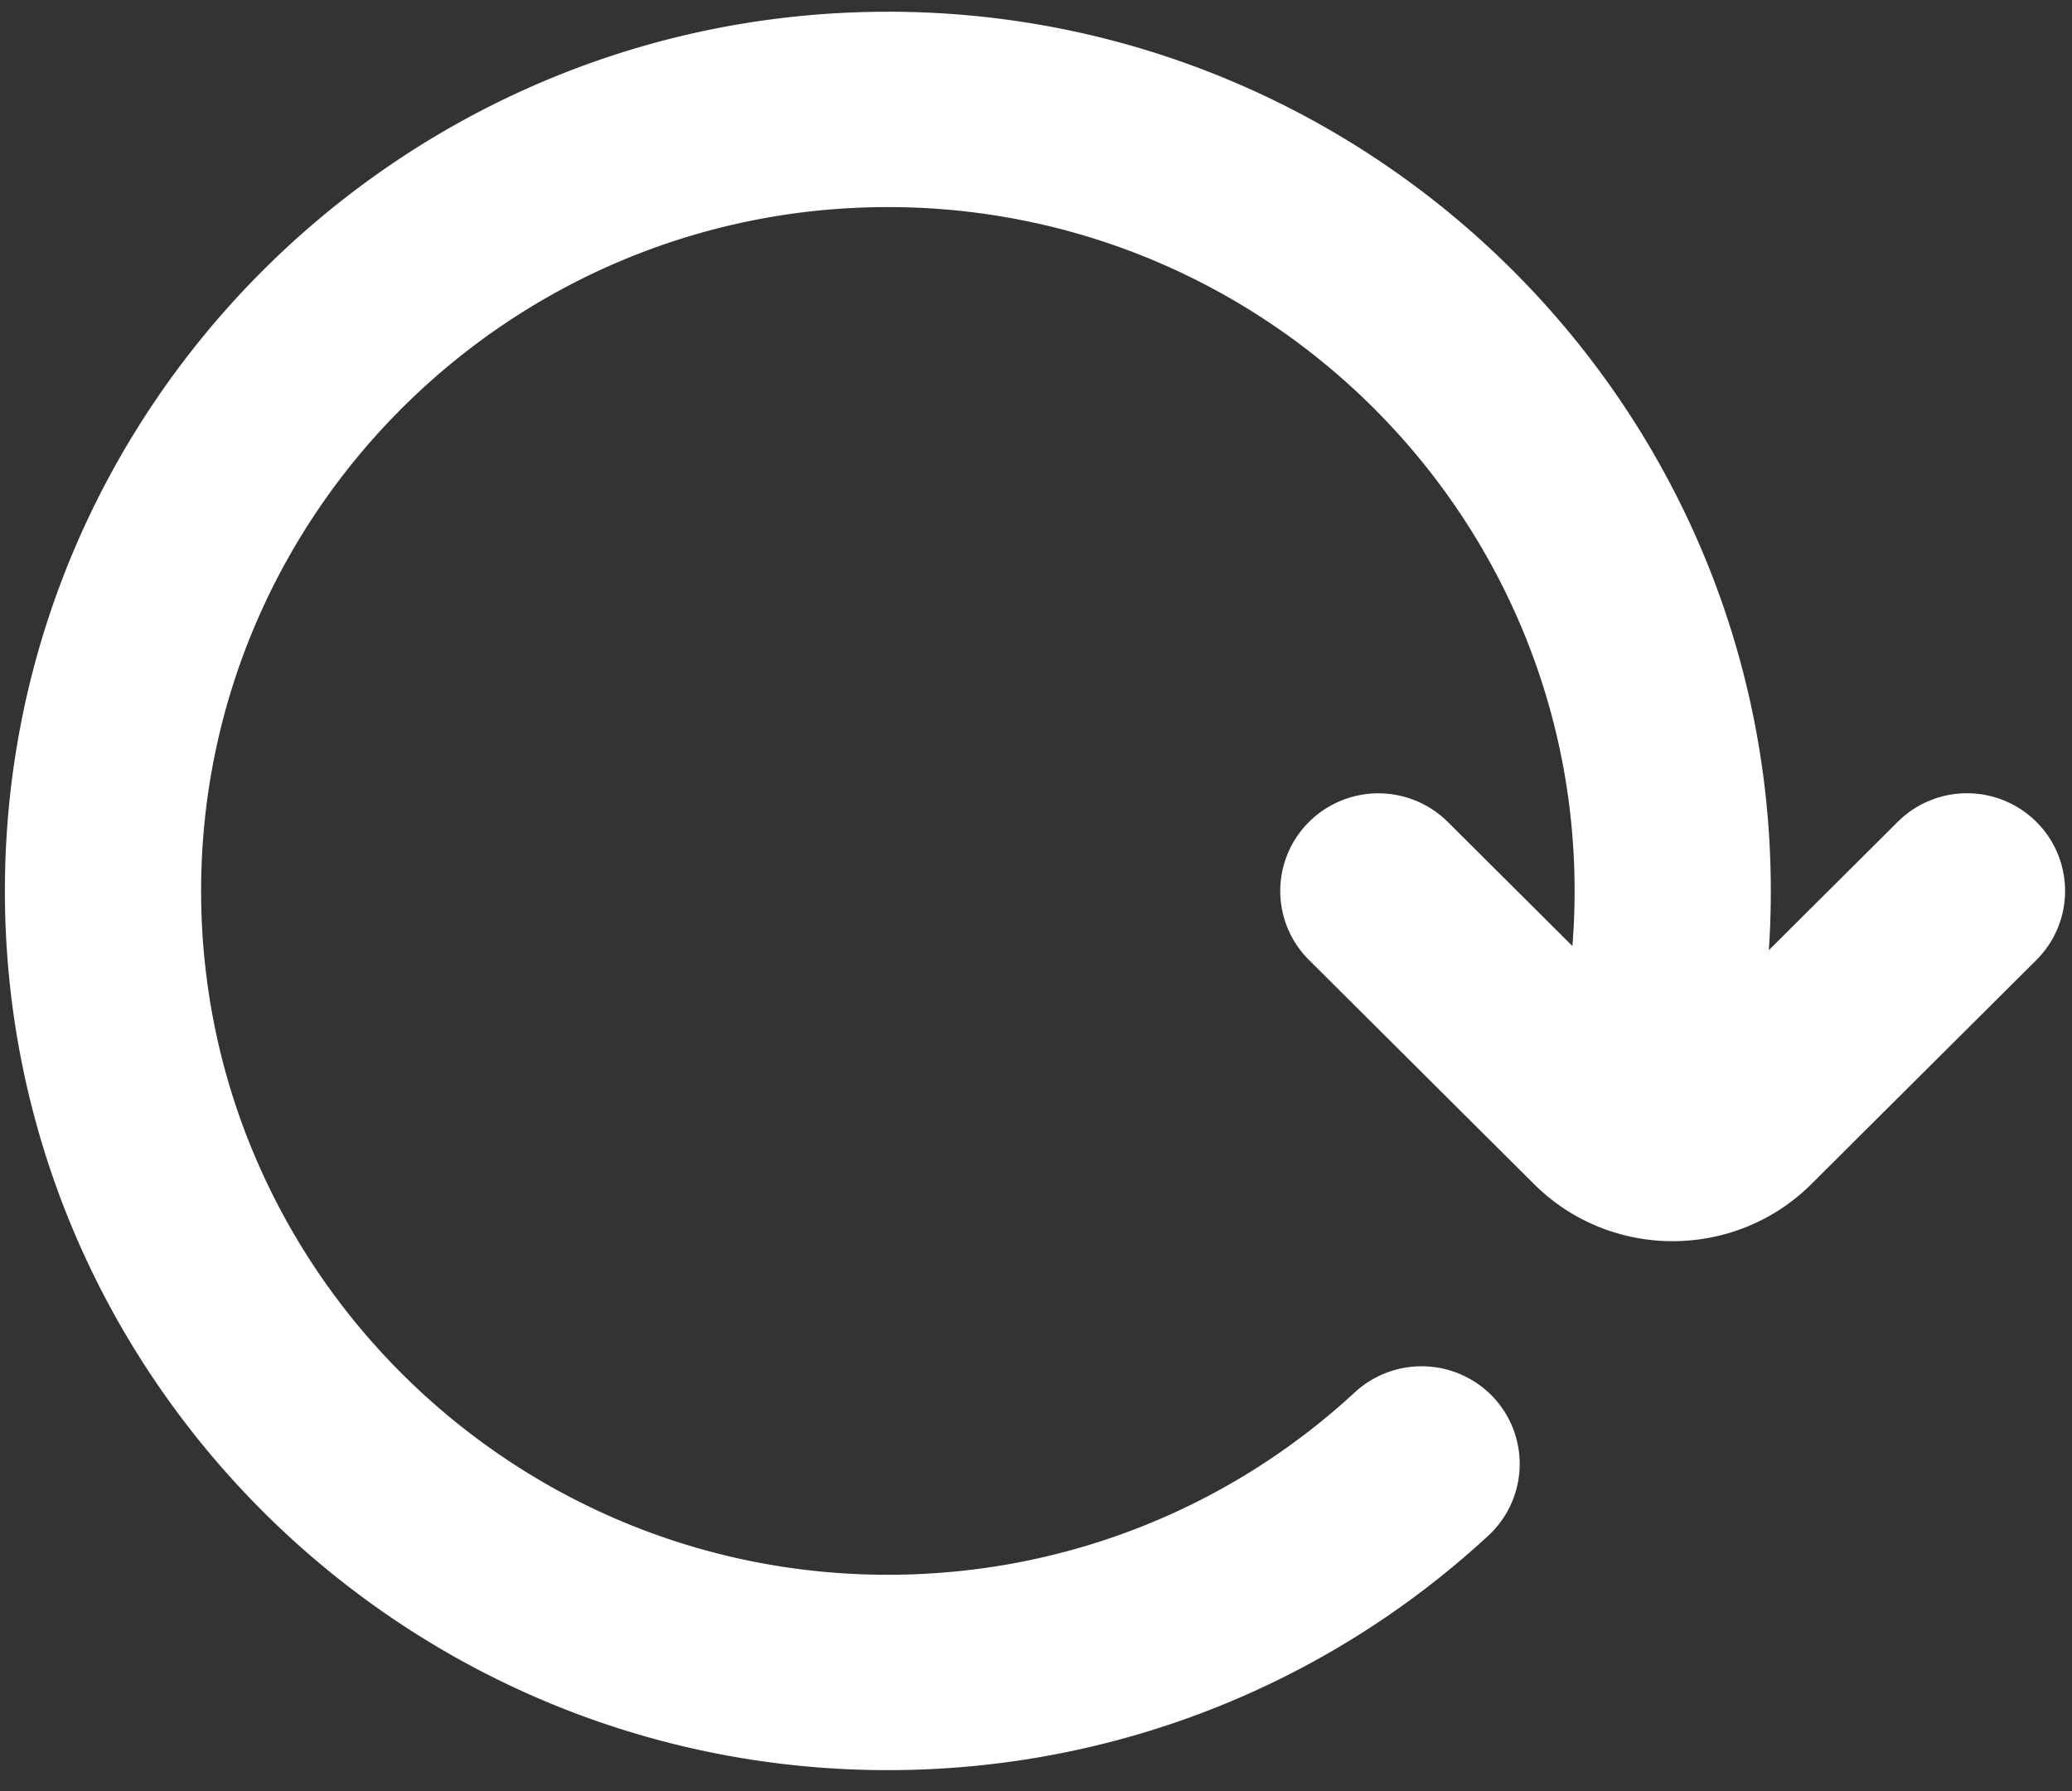 <svg xmlns="http://www.w3.org/2000/svg" width="96" height="83" viewBox="0 0 96 83">
    <rect x="0" y="0" width="96" height="83" fill="#333333" stroke="none"/>
    <g fill="none" fill-rule="evenodd">
        <g fill="#FFF">
            <path d="M91.136 36.754a4.543 4.543 0 0 0-3.213 1.327L77.5 48.459 67.077 38.081a4.562 4.562 0 0 0-6.427 0 4.508 4.508 0 0 0 0 6.4L71.073 54.86c3.54 3.53 9.309 3.53 12.854 0L94.35 44.48a4.516 4.516 0 0 0 0-6.4 4.558 4.558 0 0 0-3.214-1.326"/>
            <path d="M41.136.544C18.577.544.227 18.82.227 41.28c0 22.464 18.35 40.736 40.91 40.736 10.354 0 20.236-3.856 27.822-10.867a4.523 4.523 0 0 0 .241-6.4 4.57 4.57 0 0 0-6.427-.24c-5.896 5.454-13.582 8.455-21.637 8.455-17.545 0-31.818-14.213-31.818-31.684 0-17.467 14.273-31.685 31.818-31.685 17.541 0 31.819 14.218 31.819 31.685 0 2.57-.31 5.114-.914 7.568a4.524 4.524 0 0 0 3.332 5.472c2.436.62 4.9-.887 5.495-3.313a40.501 40.501 0 0 0 1.177-9.727c0-22.46-18.35-40.737-40.909-40.737"/>
        </g>
        <path d="M-14-20h120v120H-14z"/>
    </g>
</svg>

